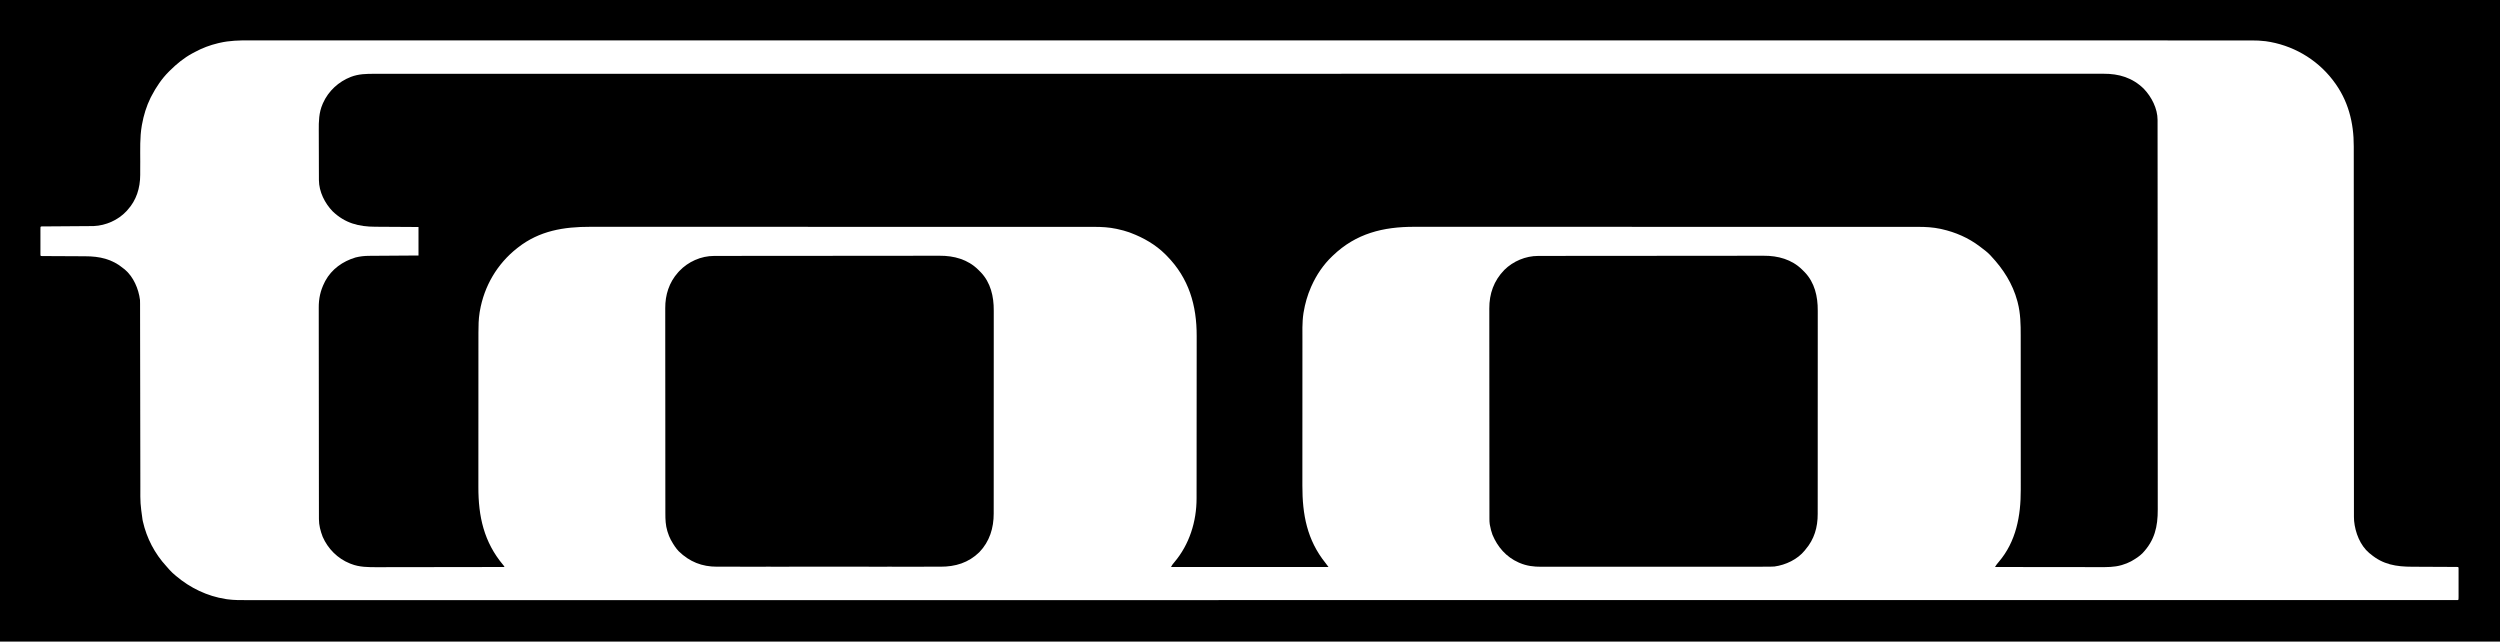 <?xml version="1.0" encoding="UTF-8"?>
<svg version="1.1" xmlns="http://www.w3.org/2000/svg" width="5000" height="1283">
<rect width="100%" height="100%" fill="#808080" stroke="none"/>
<path d="M0 0 C1650 0 3300 0 5000 0 C5000 423.39 5000 846.78 5000 1283 C3350 1283 1700 1283 0 1283 C0 859.61 0 436.22 0 0 Z " fill="#FFFFFF" transform="translate(0,0)"/>
<path d="M0 0 C2.474 -0.003 4.949 -0.008 7.423 -0.013 C12.811 -0.022 18.198 -0.022 23.586 -0.014 C31.675 -0.002 39.764 -0.007 47.853 -0.015 C61.704 -0.029 75.554 -0.028 89.405 -0.02 C103.517 -0.012 117.628 -0.01 131.739 -0.017 C133.082 -0.017 133.082 -0.017 134.451 -0.018 C139.021 -0.02 143.59 -0.022 148.16 -0.024 C181.536 -0.04 214.912 -0.041 248.288 -0.034 C282.122 -0.028 315.955 -0.027 349.788 -0.035 C350.855 -0.036 351.921 -0.036 353.02 -0.036 C362.796 -0.038 372.572 -0.041 382.347 -0.043 C406.861 -0.049 431.376 -0.054 455.89 -0.058 C457.013 -0.058 458.137 -0.058 459.294 -0.059 C514.687 -0.068 570.08 -0.066 625.473 -0.062 C626.674 -0.062 627.875 -0.062 629.112 -0.062 C633.974 -0.062 638.835 -0.061 643.696 -0.061 C657.125 -0.06 670.554 -0.059 683.982 -0.059 C685.801 -0.059 685.801 -0.059 687.656 -0.058 C743.818 -0.055 799.98 -0.058 856.142 -0.063 C862.267 -0.063 868.392 -0.064 874.517 -0.064 C884.349 -0.065 894.18 -0.066 904.011 -0.067 C905.231 -0.067 906.45 -0.067 907.706 -0.067 C913.871 -0.067 920.035 -0.068 926.2 -0.068 C983.735 -0.073 1041.27 -0.076 1098.804 -0.079 C1100.058 -0.079 1101.311 -0.079 1102.603 -0.079 C1183.802 -0.082 1265 -0.081 1346.199 -0.076 C1348.819 -0.076 1351.438 -0.076 1354.058 -0.076 C1382.977 -0.074 1411.896 -0.073 1440.815 -0.071 C1442.773 -0.071 1442.773 -0.071 1444.771 -0.071 C1448.728 -0.07 1452.685 -0.07 1456.643 -0.07 C1458.602 -0.07 1458.602 -0.07 1460.602 -0.07 C1467.203 -0.069 1473.804 -0.069 1480.405 -0.068 C1611.725 -0.06 1743.045 -0.058 1977.559 -0.089 C2020.97 -0.095 2064.381 -0.101 2107.792 -0.107 C2109.088 -0.107 2110.384 -0.107 2111.719 -0.107 C2192.872 -0.118 2274.025 -0.124 2355.178 -0.124 C2356.431 -0.124 2357.685 -0.124 2358.976 -0.124 C2415.247 -0.125 2471.517 -0.124 2527.788 -0.121 C2547.469 -0.121 2567.149 -0.12 2586.83 -0.119 C2591.726 -0.119 2596.622 -0.119 2601.519 -0.119 C2657.682 -0.117 2713.845 -0.118 2770.008 -0.127 C2771.219 -0.127 2772.431 -0.128 2773.679 -0.128 C2793.168 -0.131 2812.657 -0.135 2832.145 -0.138 C2887.46 -0.148 2942.776 -0.156 2998.091 -0.149 C2999.774 -0.149 2999.774 -0.149 3001.491 -0.148 C3025.969 -0.145 3050.447 -0.141 3074.925 -0.136 C3084.687 -0.134 3094.449 -0.132 3104.211 -0.13 C3105.275 -0.13 3106.34 -0.13 3107.437 -0.129 C3141.227 -0.123 3175.017 -0.128 3208.806 -0.141 C3242.072 -0.154 3275.337 -0.154 3308.603 -0.137 C3313.158 -0.134 3317.713 -0.132 3322.268 -0.13 C3323.159 -0.129 3324.051 -0.129 3324.97 -0.128 C3339.035 -0.122 3353.1 -0.129 3367.166 -0.142 C3380.924 -0.154 3394.683 -0.152 3408.441 -0.134 C3416.467 -0.125 3424.493 -0.126 3432.519 -0.143 C3438.467 -0.155 3444.415 -0.146 3450.364 -0.129 C3452.746 -0.125 3455.129 -0.128 3457.511 -0.139 C3488.678 -0.267 3515.373 7.575 3538.286 29.901 C3553.901 46.31 3565.808 69.303 3565.825 92.315 C3565.828 93.489 3565.832 94.663 3565.835 95.873 C3565.834 97.156 3565.832 98.44 3565.831 99.762 C3565.833 101.15 3565.835 102.538 3565.838 103.926 C3565.844 107.752 3565.844 111.579 3565.843 115.405 C3565.844 119.563 3565.85 123.721 3565.855 127.88 C3565.864 136.133 3565.868 144.386 3565.87 152.639 C3565.873 162.522 3565.882 172.406 3565.891 182.289 C3565.911 206.181 3565.922 230.072 3565.931 253.963 C3565.935 265.266 3565.94 276.568 3565.945 287.871 C3565.963 326.562 3565.978 365.253 3565.986 403.943 C3565.986 406.373 3565.987 408.802 3565.987 411.231 C3565.988 413.038 3565.988 413.038 3565.988 414.882 C3565.989 420.985 3565.99 427.089 3565.992 433.192 C3565.992 434.403 3565.992 435.615 3565.992 436.863 C3566 476.129 3566.024 515.395 3566.056 554.661 C3566.09 596.175 3566.11 637.689 3566.113 679.204 C3566.114 683.762 3566.114 688.321 3566.115 692.879 C3566.115 694.563 3566.115 694.563 3566.115 696.28 C3566.118 714.336 3566.133 732.391 3566.154 750.446 C3566.174 768.6 3566.179 786.754 3566.17 804.907 C3566.165 815.688 3566.171 826.469 3566.192 837.25 C3566.206 844.459 3566.205 851.667 3566.192 858.876 C3566.185 862.979 3566.184 867.081 3566.202 871.184 C3566.337 905.849 3560.086 933.094 3535.571 958.94 C3529.551 964.835 3522.976 969.179 3515.696 973.377 C3514.231 974.226 3514.231 974.226 3512.735 975.092 C3507.124 978.113 3501.401 980.282 3495.321 982.127 C3494.351 982.425 3494.351 982.425 3493.361 982.73 C3479.02 986.811 3464.576 986.656 3449.81 986.604 C3447.522 986.604 3445.235 986.604 3442.947 986.605 C3436.774 986.606 3430.602 986.594 3424.429 986.58 C3417.964 986.567 3411.5 986.566 3405.035 986.564 C3394.196 986.558 3383.358 986.546 3372.519 986.528 C3361.362 986.51 3350.205 986.496 3339.048 986.487 C3338.014 986.486 3338.014 986.486 3336.96 986.485 C3333.501 986.483 3330.043 986.48 3326.584 986.478 C3297.955 986.457 3269.326 986.422 3240.696 986.377 C3242.89 982.622 3245.244 979.507 3248.134 976.252 C3283.039 935.472 3292.386 883.94 3292.205 831.962 C3292.193 827.438 3292.206 822.914 3292.214 818.391 C3292.228 809.57 3292.221 800.748 3292.206 791.927 C3292.189 781.623 3292.192 771.319 3292.196 761.015 C3292.202 742.614 3292.188 724.214 3292.163 705.814 C3292.139 688.016 3292.132 670.217 3292.142 652.419 C3292.154 632.967 3292.156 613.514 3292.141 594.061 C3292.14 591.982 3292.138 589.903 3292.137 587.824 C3292.136 586.802 3292.135 585.779 3292.134 584.725 C3292.13 577.566 3292.132 570.406 3292.136 563.247 C3292.141 554.509 3292.135 545.771 3292.115 537.033 C3292.105 532.587 3292.1 528.14 3292.108 523.694 C3292.144 501.375 3291.799 479.259 3286.134 457.502 C3285.886 456.532 3285.637 455.562 3285.381 454.563 C3275.971 419.648 3257.236 390.5 3232.696 364.377 C3232.115 363.742 3231.534 363.106 3230.935 362.451 C3225.173 356.371 3218.357 351.418 3211.696 346.377 C3211.13 345.945 3210.564 345.512 3209.98 345.067 C3187.619 328.098 3161.655 316.799 3134.321 310.69 C3133.425 310.487 3132.529 310.284 3131.606 310.076 C3116.803 306.92 3102.15 306.081 3087.068 306.123 C3085.242 306.12 3083.416 306.117 3081.59 306.113 C3076.6 306.104 3071.61 306.108 3066.62 306.114 C3061.181 306.118 3055.742 306.111 3050.302 306.105 C3040.778 306.096 3031.254 306.095 3021.729 306.098 C3007.566 306.104 2993.402 306.098 2979.239 306.089 C2953.205 306.074 2927.171 306.072 2901.137 306.075 C2897.451 306.075 2893.765 306.075 2890.079 306.076 C2889.347 306.076 2888.615 306.076 2887.861 306.076 C2871.618 306.077 2855.375 306.074 2839.132 306.071 C2835.42 306.07 2831.708 306.07 2827.997 306.069 C2826.507 306.069 2825.017 306.068 2823.528 306.068 C2822.42 306.068 2822.42 306.068 2821.29 306.067 C2819.796 306.067 2818.303 306.067 2816.809 306.067 C2774.439 306.058 2732.068 306.053 2689.698 306.057 C2688.522 306.058 2688.522 306.058 2687.322 306.058 C2678.577 306.059 2669.833 306.06 2661.089 306.06 C2660.3 306.061 2659.51 306.061 2658.697 306.061 C2653.908 306.061 2653.908 306.061 2649.119 306.062 C2598.633 306.067 2548.147 306.06 2497.66 306.041 C2484.94 306.036 2472.219 306.032 2459.499 306.027 C2458.715 306.027 2457.932 306.027 2457.125 306.026 C2432.971 306.018 2408.817 306.013 2384.663 306.012 C2383.904 306.012 2383.145 306.012 2382.364 306.012 C2365.707 306.012 2349.05 306.012 2332.393 306.013 C2326.433 306.014 2320.472 306.014 2314.512 306.015 C2313.029 306.015 2311.546 306.015 2310.063 306.015 C2286.469 306.016 2262.875 306.009 2239.28 305.998 C2214.846 305.986 2190.411 305.986 2165.977 305.998 C2151.9 306.004 2137.823 306.003 2123.746 305.989 C2114.334 305.981 2104.922 305.984 2095.51 305.995 C2090.153 306.001 2084.797 306.003 2079.44 305.991 C2017.121 305.864 1962.865 319.163 1916.696 363.377 C1916.198 363.849 1915.699 364.32 1915.185 364.806 C1897.444 381.641 1883.678 402.07 1873.696 424.377 C1873.362 425.125 1873.027 425.873 1872.682 426.644 C1865.554 442.861 1860.773 459.716 1857.884 477.19 C1857.716 478.189 1857.716 478.189 1857.545 479.209 C1854.793 497.791 1855.545 516.858 1855.551 535.591 C1855.551 539.808 1855.546 544.025 1855.541 548.242 C1855.533 556.482 1855.53 564.722 1855.529 572.962 C1855.529 579.669 1855.527 586.377 1855.524 593.084 C1855.515 612.159 1855.51 631.234 1855.511 650.308 C1855.511 651.334 1855.511 652.359 1855.511 653.416 C1855.511 654.442 1855.511 655.469 1855.511 656.527 C1855.512 673.15 1855.502 689.773 1855.488 706.396 C1855.474 723.521 1855.467 740.646 1855.468 757.77 C1855.468 767.362 1855.465 776.953 1855.454 786.545 C1855.445 794.714 1855.443 802.882 1855.45 811.051 C1855.453 815.206 1855.453 819.361 1855.445 823.516 C1855.33 881.397 1864.655 932.216 1901.696 978.377 C1903.676 981.017 1905.656 983.657 1907.696 986.377 C1803.746 986.377 1699.796 986.377 1592.696 986.377 C1594.582 982.607 1596.446 980.211 1599.196 977.065 C1629.502 941.425 1643.869 895.435 1643.837 849.131 C1643.839 847.609 1643.842 846.086 1643.846 844.563 C1643.854 840.404 1643.856 836.246 1643.856 832.087 C1643.858 827.591 1643.866 823.095 1643.873 818.599 C1643.886 808.778 1643.892 798.957 1643.897 789.137 C1643.899 782.994 1643.904 776.851 1643.908 770.709 C1643.92 753.672 1643.931 736.636 1643.934 719.6 C1643.934 717.966 1643.934 717.966 1643.935 716.3 C1643.935 715.208 1643.935 714.117 1643.935 712.992 C1643.936 710.781 1643.936 708.569 1643.937 706.357 C1643.937 705.26 1643.937 704.163 1643.937 703.033 C1643.941 685.283 1643.959 667.533 1643.982 649.784 C1644.006 631.522 1644.018 613.261 1644.019 594.999 C1644.02 584.761 1644.026 574.524 1644.044 564.286 C1644.06 555.563 1644.065 546.84 1644.056 538.118 C1644.053 533.677 1644.053 529.237 1644.067 524.796 C1644.253 463.02 1628.543 408.917 1584.35 364.039 C1583.804 363.491 1583.259 362.942 1582.696 362.377 C1582.203 361.88 1581.711 361.383 1581.203 360.871 C1562.036 341.817 1537.846 327.876 1512.696 318.377 C1511.472 317.908 1510.247 317.439 1508.985 316.955 C1501.551 314.297 1494.02 312.41 1486.321 310.69 C1485.425 310.487 1484.529 310.284 1483.606 310.076 C1468.803 306.92 1454.15 306.081 1439.068 306.123 C1437.242 306.12 1435.416 306.117 1433.59 306.113 C1428.6 306.104 1423.61 306.108 1418.62 306.114 C1413.181 306.118 1407.742 306.111 1402.302 306.105 C1392.778 306.096 1383.254 306.095 1373.729 306.098 C1359.566 306.104 1345.402 306.098 1331.239 306.089 C1305.205 306.074 1279.171 306.072 1253.137 306.075 C1249.451 306.075 1245.765 306.075 1242.079 306.076 C1241.347 306.076 1240.615 306.076 1239.861 306.076 C1223.618 306.077 1207.375 306.074 1191.132 306.071 C1187.42 306.07 1183.708 306.07 1179.997 306.069 C1178.507 306.069 1177.017 306.068 1175.528 306.068 C1174.42 306.068 1174.42 306.068 1173.29 306.067 C1171.796 306.067 1170.303 306.067 1168.809 306.067 C1126.439 306.058 1084.068 306.053 1041.698 306.057 C1040.522 306.058 1040.522 306.058 1039.322 306.058 C1030.577 306.059 1021.833 306.06 1013.089 306.06 C1012.3 306.061 1011.51 306.061 1010.697 306.061 C1005.908 306.061 1005.908 306.061 1001.119 306.062 C950.633 306.067 900.147 306.06 849.66 306.041 C836.94 306.036 824.219 306.032 811.499 306.027 C810.324 306.027 810.324 306.027 809.125 306.026 C784.971 306.018 760.817 306.013 736.663 306.012 C735.904 306.012 735.145 306.012 734.364 306.012 C717.707 306.012 701.05 306.012 684.393 306.013 C678.433 306.014 672.472 306.014 666.512 306.015 C665.029 306.015 663.546 306.015 662.063 306.015 C638.469 306.016 614.875 306.009 591.28 305.998 C566.846 305.986 542.411 305.986 517.977 305.998 C503.9 306.004 489.823 306.003 475.746 305.989 C466.334 305.981 456.922 305.984 447.51 305.995 C442.153 306.001 436.797 306.003 431.44 305.991 C378.502 305.883 329.676 313.725 286.696 347.377 C286.136 347.812 285.576 348.246 284.999 348.694 C245.008 380.1 218.938 424.684 210.384 474.69 C210.224 475.619 210.065 476.548 209.9 477.505 C207.803 490.771 207.547 504.181 207.563 517.586 C207.561 519.043 207.559 520.501 207.556 521.958 C207.55 525.914 207.55 529.87 207.551 533.825 C207.551 538.111 207.546 542.397 207.541 546.683 C207.533 555.061 207.53 563.439 207.529 571.818 C207.529 578.636 207.527 585.454 207.524 592.272 C207.515 611.651 207.51 631.029 207.511 650.407 C207.511 651.45 207.511 652.492 207.511 653.566 C207.511 654.61 207.511 655.653 207.511 656.728 C207.512 673.628 207.502 690.528 207.488 707.428 C207.474 724.827 207.467 742.227 207.468 759.626 C207.468 769.376 207.465 779.125 207.454 788.875 C207.445 797.178 207.443 805.48 207.45 813.783 C207.453 818.009 207.453 822.234 207.445 826.46 C207.33 885.208 218.459 936.404 257.017 982.303 C258.696 984.377 258.696 984.377 259.696 986.377 C224.604 986.446 189.512 986.499 154.42 986.53 C150.269 986.534 146.117 986.538 141.966 986.542 C140.726 986.543 140.726 986.543 139.461 986.544 C126.114 986.557 112.767 986.581 99.42 986.609 C85.705 986.637 71.99 986.653 58.275 986.659 C49.826 986.664 41.376 986.676 32.926 986.701 C27.117 986.717 21.307 986.722 15.498 986.718 C12.156 986.716 8.814 986.72 5.472 986.735 C-12.265 986.808 -30.435 986.874 -47.179 980.19 C-47.959 979.889 -48.739 979.589 -49.544 979.279 C-74.018 969.493 -93.515 949.894 -103.991 925.846 C-108.354 914.315 -111.464 902.997 -111.438 890.585 C-111.441 889.449 -111.441 889.449 -111.445 888.29 C-111.452 885.756 -111.451 883.221 -111.451 880.687 C-111.454 878.85 -111.458 877.013 -111.462 875.176 C-111.472 870.13 -111.476 865.084 -111.478 860.038 C-111.482 854.595 -111.492 849.151 -111.501 843.708 C-111.52 830.563 -111.53 817.417 -111.539 804.272 C-111.544 798.078 -111.549 791.883 -111.554 785.689 C-111.571 765.089 -111.586 744.49 -111.593 723.89 C-111.595 718.546 -111.597 713.203 -111.599 707.859 C-111.599 707.195 -111.599 706.531 -111.599 705.847 C-111.607 684.339 -111.631 662.832 -111.663 641.324 C-111.698 618.564 -111.717 595.804 -111.721 573.044 C-111.723 560.646 -111.731 548.247 -111.757 535.849 C-111.779 525.288 -111.787 514.727 -111.777 504.166 C-111.773 498.782 -111.774 493.399 -111.794 488.015 C-111.812 483.076 -111.81 478.137 -111.795 473.197 C-111.793 471.421 -111.797 469.645 -111.809 467.869 C-111.924 449.67 -108.515 433.657 -100.304 417.377 C-99.78 416.33 -99.257 415.284 -98.718 414.205 C-85.894 390.559 -63.777 375.011 -38.378 367.35 C-29.264 365.023 -20.229 364.079 -10.844 364.058 C-9.769 364.048 -8.694 364.038 -7.587 364.028 C-4.081 363.997 -0.575 363.98 2.931 363.963 C5.38 363.944 7.829 363.925 10.278 363.904 C16.689 363.853 23.101 363.814 29.512 363.776 C37.223 363.729 44.934 363.668 52.646 363.608 C64.329 363.521 76.013 363.451 87.696 363.377 C87.696 344.567 87.696 325.757 87.696 306.377 C80.097 306.34 72.498 306.302 64.669 306.264 C59.825 306.234 54.98 306.202 50.136 306.168 C42.464 306.114 34.793 306.063 27.121 306.031 C20.929 306.005 14.737 305.964 8.545 305.914 C6.195 305.897 3.845 305.886 1.495 305.88 C-32.003 305.781 -59.192 298.739 -83.866 275.19 C-99.605 259.03 -111.346 235.755 -111.451 212.804 C-111.458 211.719 -111.465 210.635 -111.472 209.517 C-111.475 208.342 -111.478 207.167 -111.481 205.956 C-111.487 204.707 -111.494 203.457 -111.501 202.169 C-111.52 198.036 -111.532 193.902 -111.542 189.768 C-111.546 188.336 -111.55 186.905 -111.554 185.473 C-111.573 178.737 -111.588 172.001 -111.596 165.265 C-111.606 157.535 -111.632 149.806 -111.672 142.076 C-111.703 136.074 -111.717 130.072 -111.721 124.07 C-111.723 120.499 -111.732 116.928 -111.757 113.358 C-111.88 95.174 -111.562 77.644 -104.179 60.69 C-103.886 60.002 -103.593 59.315 -103.291 58.607 C-92.493 34.372 -72.154 15.698 -47.491 6.127 C-31.84 0.155 -16.538 -0.053 0 0 Z " fill="#000000" transform="translate(749.304,147.623)"/>
<path d="M0 0 C1650 0 3300 0 5000 0 C5000 423.39 5000 846.78 5000 1283 C3350 1283 1700 1283 0 1283 C0 859.61 0 436.22 0 0 Z M439.562 85.625 C438.434 85.883 437.306 86.141 436.143 86.407 C419.914 90.276 404.461 96.072 389.795 104.026 C388.065 104.965 386.32 105.878 384.574 106.789 C367.938 115.808 353.401 127.727 340 141 C339.095 141.888 339.095 141.888 338.173 142.794 C323.808 156.992 312.276 174.118 303 192 C302.397 193.152 301.793 194.305 301.172 195.492 C292.87 212.283 287.313 230.594 284 249 C283.865 249.734 283.73 250.469 283.592 251.226 C279.487 274.776 280.535 298.91 280.495 322.721 C280.483 328.918 280.459 335.114 280.42 341.311 C280.407 344.17 280.411 347.03 280.415 349.889 C280.338 376.003 272.85 400.473 255 420 C254.252 420.84 253.505 421.681 252.734 422.547 C236.199 440.178 211.697 451.091 187.554 452.103 C184.767 452.155 181.981 452.178 179.194 452.189 C178.141 452.198 177.088 452.206 176.003 452.215 C173.73 452.232 171.457 452.247 169.184 452.26 C165.591 452.281 161.999 452.308 158.406 452.337 C149.493 452.407 140.58 452.466 131.667 452.526 C124.118 452.577 116.568 452.632 109.019 452.692 C105.471 452.719 101.923 452.739 98.374 452.76 C96.216 452.776 94.059 452.793 91.901 452.811 C90.41 452.817 90.41 452.817 88.889 452.823 C87.991 452.832 87.092 452.84 86.167 452.849 C85.381 452.854 84.596 452.859 83.787 452.864 C81.976 452.807 81.976 452.807 81 454 C80.901 455.774 80.872 457.553 80.871 459.33 C80.867 460.468 80.864 461.606 80.861 462.778 C80.863 464.017 80.865 465.255 80.867 466.531 C80.866 467.793 80.865 469.054 80.864 470.354 C80.864 473.027 80.865 475.7 80.87 478.374 C80.875 481.807 80.872 485.241 80.866 488.674 C80.862 491.939 80.865 495.204 80.867 498.469 C80.865 499.707 80.863 500.946 80.861 502.222 C80.864 503.36 80.867 504.498 80.871 505.67 C80.871 506.677 80.872 507.685 80.873 508.723 C80.744 510.967 80.744 510.967 82 512 C83.393 512.101 84.792 512.134 86.189 512.138 C87.544 512.146 87.544 512.146 88.927 512.155 C89.927 512.156 90.927 512.157 91.957 512.158 C93.005 512.163 94.052 512.168 95.131 512.173 C97.417 512.184 99.702 512.192 101.988 512.199 C105.618 512.211 109.247 512.23 112.877 512.252 C123.202 512.314 133.526 512.368 143.851 512.401 C150.161 512.422 156.471 512.458 162.781 512.502 C165.176 512.516 167.572 512.525 169.967 512.528 C199.179 512.571 224.083 517.864 247 537 C247.816 537.623 248.632 538.245 249.473 538.887 C266.923 553.478 277.25 577.83 280 600 C280.089 602.385 280.13 604.772 280.133 607.159 C280.135 607.848 280.138 608.537 280.14 609.247 C280.146 611.548 280.145 613.85 280.145 616.152 C280.148 617.822 280.151 619.492 280.155 621.161 C280.165 625.745 280.169 630.33 280.171 634.914 C280.175 639.86 280.185 644.807 280.194 649.753 C280.209 658.326 280.22 666.9 280.23 675.473 C280.244 687.891 280.265 700.31 280.288 712.728 C280.326 732.907 280.361 753.085 280.393 773.264 C280.395 774.471 280.397 775.679 280.399 776.923 C280.425 794.037 280.449 811.151 280.472 828.264 C280.474 829.468 280.475 830.671 280.477 831.911 C280.478 833.113 280.48 834.315 280.482 835.554 C280.508 855.64 280.543 875.726 280.583 895.812 C280.608 908.188 280.627 920.564 280.637 932.939 C280.644 941.434 280.659 949.929 280.679 958.424 C280.69 963.316 280.698 968.207 280.698 973.099 C280.521 1006.677 280.521 1006.677 285.125 1039.875 C285.337 1040.863 285.55 1041.852 285.769 1042.87 C293.367 1076.482 309.517 1107.361 332.848 1132.66 C334.967 1134.964 337.014 1137.32 339.062 1139.688 C342.773 1143.847 346.699 1147.462 351 1151 C351.747 1151.632 351.747 1151.632 352.51 1152.276 C380.537 1175.94 414.628 1192.339 451 1198 C452.032 1198.167 453.064 1198.334 454.127 1198.506 C468.167 1200.472 482.231 1200.282 496.378 1200.253 C500.271 1200.247 504.163 1200.253 508.056 1200.258 C514.904 1200.264 521.752 1200.263 528.6 1200.257 C538.881 1200.248 549.162 1200.251 559.443 1200.255 C577.046 1200.263 594.649 1200.262 612.252 1200.255 C630.189 1200.249 648.125 1200.247 666.061 1200.25 C667.198 1200.25 668.335 1200.25 669.507 1200.25 C675.314 1200.251 681.12 1200.252 686.926 1200.253 C729.344 1200.261 771.761 1200.259 814.179 1200.252 C857.179 1200.245 900.178 1200.242 943.178 1200.245 C945.211 1200.245 945.211 1200.245 947.286 1200.245 C959.708 1200.245 972.131 1200.246 984.553 1200.247 C1015.705 1200.249 1046.856 1200.251 1078.008 1200.251 C1079.436 1200.251 1080.863 1200.252 1082.334 1200.252 C1152.729 1200.254 1223.124 1200.248 1293.518 1200.242 C1318.303 1200.24 1343.087 1200.238 1367.871 1200.236 C1369.412 1200.236 1370.953 1200.235 1372.54 1200.235 C1443.899 1200.23 1515.257 1200.229 1586.616 1200.229 C1591.283 1200.229 1595.949 1200.229 1600.616 1200.229 C1628.755 1200.229 1656.894 1200.229 1685.033 1200.229 C1754.988 1200.229 1824.943 1200.229 1894.898 1200.228 C1897.287 1200.228 1897.287 1200.228 1899.725 1200.228 C2002.878 1200.227 2106.032 1200.222 2209.186 1200.216 C2210.833 1200.216 2212.48 1200.216 2214.177 1200.216 C2267.668 1200.212 2321.159 1200.209 2374.651 1200.205 C2426.778 1200.202 2478.905 1200.199 2531.033 1200.196 C2532.701 1200.196 2534.37 1200.195 2536.088 1200.195 C2694.537 1200.186 2852.985 1200.185 3011.434 1200.185 C3019.822 1200.185 3028.21 1200.185 3036.598 1200.185 C3046.654 1200.185 3056.709 1200.185 3066.765 1200.185 C3101.831 1200.186 3136.898 1200.186 3171.964 1200.186 C3176.956 1200.186 3181.947 1200.186 3186.938 1200.186 C3288.389 1200.186 3389.839 1200.185 3491.29 1200.182 C3492.882 1200.182 3494.474 1200.182 3496.114 1200.182 C3569.156 1200.18 3642.197 1200.178 3715.239 1200.176 C3719.937 1200.175 3724.635 1200.175 3729.333 1200.175 C3738.712 1200.175 3748.09 1200.174 3757.468 1200.174 C3759.786 1200.174 3759.786 1200.174 3762.15 1200.174 C3777.714 1200.173 3793.278 1200.173 3808.841 1200.172 C3878.654 1200.17 3948.466 1200.168 4018.278 1200.167 C4021.389 1200.167 4024.5 1200.167 4027.611 1200.167 C4040.024 1200.167 4052.437 1200.167 4064.851 1200.167 C4145.963 1200.167 4227.076 1200.166 4308.189 1200.161 C4310.326 1200.16 4310.326 1200.16 4312.507 1200.16 C4343.586 1200.158 4374.666 1200.156 4405.745 1200.153 C4416.77 1200.152 4427.795 1200.151 4438.82 1200.15 C4441.553 1200.15 4444.287 1200.15 4447.021 1200.149 C4489.977 1200.146 4532.933 1200.145 4575.889 1200.146 C4618.15 1200.147 4660.41 1200.145 4702.671 1200.139 C4708.447 1200.138 4714.222 1200.137 4719.998 1200.136 C4721.129 1200.136 4722.259 1200.136 4723.424 1200.136 C4741.321 1200.134 4759.218 1200.134 4777.114 1200.137 C4794.584 1200.139 4812.054 1200.137 4829.523 1200.132 C4839.738 1200.129 4849.954 1200.129 4860.169 1200.133 C4866.915 1200.135 4873.662 1200.134 4880.409 1200.13 C4884.239 1200.127 4888.069 1200.127 4891.9 1200.13 C4895.994 1200.134 4900.088 1200.13 4904.182 1200.126 C4905.982 1200.129 4905.982 1200.129 4907.819 1200.133 C4908.895 1200.13 4909.971 1200.128 4911.079 1200.125 C4912.013 1200.125 4912.946 1200.125 4913.908 1200.125 C4915.988 1200.233 4915.988 1200.233 4917 1199 C4917.099 1197.011 4917.128 1195.019 4917.129 1193.027 C4917.133 1191.749 4917.136 1190.471 4917.139 1189.155 C4917.137 1187.749 4917.135 1186.343 4917.133 1184.938 C4917.133 1183.506 4917.134 1182.075 4917.136 1180.644 C4917.137 1177.641 4917.135 1174.639 4917.13 1171.636 C4917.125 1167.778 4917.128 1163.921 4917.134 1160.064 C4917.138 1157.108 4917.136 1154.152 4917.134 1151.196 C4917.133 1149.773 4917.134 1148.35 4917.136 1146.928 C4917.139 1144.943 4917.134 1142.958 4917.129 1140.973 C4917.128 1139.275 4917.128 1139.275 4917.127 1137.543 C4917.288 1135.065 4917.288 1135.065 4916 1134 C4914.55 1133.899 4913.095 1133.866 4911.642 1133.862 C4910.229 1133.854 4910.229 1133.854 4908.789 1133.845 C4907.747 1133.844 4906.705 1133.843 4905.631 1133.842 C4904.54 1133.837 4903.449 1133.832 4902.324 1133.827 C4899.942 1133.816 4897.56 1133.808 4895.177 1133.801 C4891.392 1133.789 4887.606 1133.77 4883.82 1133.748 C4873.051 1133.686 4862.281 1133.632 4851.512 1133.599 C4844.929 1133.578 4838.347 1133.542 4831.765 1133.498 C4829.268 1133.484 4826.772 1133.475 4824.276 1133.472 C4792.526 1133.427 4765.822 1129.136 4741 1108 C4740.193 1107.394 4739.386 1106.788 4738.555 1106.164 C4720.208 1090.622 4710.469 1065.226 4708.207 1041.879 C4707.821 1036.508 4707.863 1031.137 4707.873 1025.754 C4707.871 1024.444 4707.869 1023.133 4707.868 1021.783 C4707.863 1018.154 4707.865 1014.525 4707.868 1010.896 C4707.869 1006.944 4707.866 1002.992 4707.862 999.04 C4707.857 992.117 4707.856 985.193 4707.857 978.269 C4707.859 967.973 4707.855 957.676 4707.849 947.379 C4707.841 931.114 4707.835 914.849 4707.832 898.584 C4707.827 872.749 4707.811 846.914 4707.792 821.079 C4707.788 815.577 4707.784 810.076 4707.781 804.575 C4707.779 802.93 4707.779 802.93 4707.778 801.252 C4707.777 799.029 4707.775 796.807 4707.773 794.585 C4707.772 792.354 4707.77 790.124 4707.769 787.893 C4707.75 761.59 4707.733 735.288 4707.717 708.985 C4707.716 707.835 4707.716 706.684 4707.715 705.498 C4707.693 668.206 4707.681 630.914 4707.673 593.623 C4707.666 555.261 4707.645 516.899 4707.608 478.537 C4707.603 473.114 4707.598 467.69 4707.593 462.266 C4707.592 461.199 4707.591 460.132 4707.59 459.032 C4707.575 441.89 4707.574 424.747 4707.578 407.605 C4707.583 390.357 4707.573 373.109 4707.548 355.86 C4707.534 345.628 4707.531 335.395 4707.544 325.163 C4707.552 318.309 4707.545 311.456 4707.526 304.602 C4707.516 300.709 4707.512 296.816 4707.526 292.923 C4707.684 245.044 4696.321 200.496 4667 162 C4666.345 161.132 4665.69 160.265 4665.016 159.371 C4632.201 117.132 4584.202 89.779 4531.272 82.406 C4521.781 81.228 4512.315 80.853 4502.759 80.874 C4501.59 80.873 4500.422 80.872 4499.218 80.87 C4495.995 80.867 4492.771 80.869 4489.548 80.872 C4486.016 80.875 4482.484 80.871 4478.953 80.869 C4472.736 80.865 4466.52 80.865 4460.304 80.868 C4450.971 80.872 4441.637 80.87 4432.304 80.867 C4416.325 80.862 4400.346 80.862 4384.366 80.864 C4368.082 80.866 4351.798 80.866 4335.514 80.864 C4333.966 80.863 4333.966 80.863 4332.386 80.863 C4327.117 80.862 4321.847 80.861 4316.578 80.86 C4278.071 80.854 4239.565 80.853 4201.059 80.854 C4162.021 80.855 4122.983 80.854 4083.946 80.85 C4081.458 80.85 4078.97 80.85 4076.482 80.85 C4066.451 80.849 4056.42 80.848 4046.389 80.847 C4018.11 80.844 3989.832 80.842 3961.554 80.839 C3960.258 80.839 3958.962 80.839 3957.627 80.839 C3883.895 80.834 3810.163 80.833 3736.431 80.833 C3725.159 80.833 3713.887 80.833 3702.615 80.833 C3699.789 80.833 3696.964 80.833 3694.139 80.833 C3630.754 80.832 3567.369 80.83 3503.984 80.828 C3489.841 80.827 3475.698 80.826 3461.555 80.826 C3460.151 80.826 3458.747 80.826 3457.301 80.826 C3448.779 80.825 3440.258 80.825 3431.736 80.825 C3427.467 80.825 3423.198 80.824 3418.93 80.824 C3352.555 80.822 3286.18 80.819 3219.805 80.818 C3217.636 80.817 3217.636 80.817 3215.423 80.817 C3123.251 80.815 3031.08 80.814 2938.909 80.814 C2934.376 80.814 2929.843 80.814 2925.31 80.814 C2893.464 80.814 2861.619 80.814 2829.773 80.815 C2820.642 80.815 2811.51 80.815 2802.379 80.815 C2794.763 80.815 2787.146 80.815 2779.53 80.815 C2635.666 80.815 2491.802 80.814 2347.938 80.804 C2346.424 80.804 2344.909 80.804 2343.348 80.804 C2296.023 80.801 2248.697 80.798 2201.372 80.794 C2152.812 80.791 2104.253 80.787 2055.694 80.784 C2054.199 80.784 2052.704 80.784 2051.163 80.784 C1957.539 80.777 1863.914 80.773 1770.289 80.772 C1768.843 80.772 1767.397 80.772 1765.908 80.772 C1702.413 80.771 1638.918 80.771 1575.422 80.771 C1549.879 80.771 1524.335 80.771 1498.792 80.771 C1494.557 80.771 1490.321 80.771 1486.086 80.771 C1421.29 80.771 1356.493 80.77 1291.697 80.764 C1290.299 80.764 1288.901 80.764 1287.461 80.764 C1264.976 80.762 1242.491 80.76 1220.006 80.758 C1156.186 80.751 1092.365 80.746 1028.545 80.749 C1027.25 80.749 1025.956 80.749 1024.622 80.749 C996.38 80.75 968.138 80.751 939.895 80.753 C928.632 80.754 917.369 80.755 906.106 80.755 C904.877 80.756 903.648 80.756 902.383 80.756 C863.397 80.758 824.412 80.755 785.426 80.747 C747.045 80.74 708.664 80.739 670.282 80.747 C665.027 80.748 659.771 80.749 654.516 80.75 C653.487 80.751 652.458 80.751 651.398 80.751 C635.17 80.754 618.942 80.75 602.713 80.743 C586.839 80.737 570.964 80.738 555.09 80.746 C545.83 80.751 536.569 80.75 527.309 80.741 C521.168 80.735 515.026 80.737 508.884 80.745 C505.414 80.749 501.944 80.75 498.473 80.743 C478.632 80.707 458.968 81.111 439.562 85.625 Z " fill="#000000" transform="translate(0,0)"/>
<path d="M0 0 C0.807 -0.002 1.615 -0.005 2.447 -0.007 C5.152 -0.014 7.856 -0.013 10.561 -0.013 C12.52 -0.016 14.48 -0.02 16.439 -0.024 C21.823 -0.034 27.207 -0.038 32.591 -0.04 C38.399 -0.044 44.206 -0.054 50.014 -0.063 C64.04 -0.082 78.066 -0.093 92.092 -0.101 C98.702 -0.106 105.312 -0.111 111.921 -0.116 C133.902 -0.133 155.882 -0.148 177.863 -0.155 C179.284 -0.156 180.705 -0.156 182.126 -0.157 C182.831 -0.157 183.535 -0.157 184.261 -0.157 C187.831 -0.159 191.401 -0.16 194.971 -0.161 C196.034 -0.161 196.034 -0.161 197.118 -0.162 C220.066 -0.17 243.015 -0.193 265.964 -0.226 C290.249 -0.26 314.534 -0.28 338.819 -0.283 C352.048 -0.285 365.277 -0.294 378.506 -0.319 C389.776 -0.341 401.045 -0.349 412.315 -0.339 C418.059 -0.335 423.803 -0.337 429.547 -0.356 C434.819 -0.374 440.09 -0.373 445.361 -0.357 C447.256 -0.355 449.15 -0.359 451.045 -0.371 C479.712 -0.541 507.153 6.876 528.038 27.396 C528.931 28.3 529.825 29.203 530.745 30.134 C531.946 31.32 531.946 31.32 533.171 32.529 C553.15 53.336 559.416 81.157 559.246 109.167 C559.25 110.991 559.256 112.815 559.263 114.64 C559.278 119.59 559.268 124.54 559.253 129.49 C559.242 134.852 559.254 140.215 559.263 145.578 C559.277 156.058 559.27 166.538 559.254 177.018 C559.238 189.239 559.241 201.461 559.245 213.682 C559.25 235.496 559.236 257.311 559.212 279.125 C559.188 300.261 559.181 321.398 559.191 342.535 C559.203 365.591 559.204 388.648 559.19 411.705 C559.188 414.166 559.187 416.627 559.185 419.088 C559.185 420.298 559.184 421.509 559.183 422.757 C559.178 431.263 559.18 439.77 559.184 448.277 C559.189 458.65 559.183 469.023 559.164 479.396 C559.154 484.682 559.149 489.968 559.156 495.254 C559.164 500.103 559.157 504.952 559.139 509.801 C559.135 511.545 559.136 513.289 559.142 515.033 C559.243 544.125 550.942 571.25 530.388 592.528 C508.727 613.706 482.421 621.628 452.781 621.515 C450.783 621.519 448.784 621.523 446.786 621.529 C441.326 621.542 435.866 621.536 430.407 621.526 C424.506 621.52 418.605 621.53 412.705 621.538 C401.158 621.552 389.612 621.549 378.065 621.54 C368.679 621.533 359.292 621.532 349.906 621.536 C349.238 621.536 348.57 621.536 347.882 621.536 C345.17 621.537 342.458 621.538 339.746 621.539 C314.329 621.548 288.913 621.54 263.496 621.524 C240.937 621.51 218.378 621.511 195.819 621.525 C170.448 621.541 145.076 621.548 119.705 621.538 C116.998 621.538 114.291 621.537 111.584 621.536 C110.918 621.535 110.251 621.535 109.565 621.535 C99.521 621.532 89.476 621.536 79.432 621.543 C68.006 621.552 56.581 621.549 45.155 621.533 C39.328 621.525 33.502 621.522 27.675 621.532 C22.336 621.541 16.997 621.536 11.657 621.52 C9.732 621.517 7.806 621.519 5.88 621.526 C-24.223 621.631 -49.24 611.68 -70.786 590.665 C-76.67 584.459 -81.058 577.56 -85.255 570.134 C-85.728 569.313 -86.201 568.492 -86.689 567.646 C-89.367 562.681 -91.233 557.555 -92.942 552.197 C-93.246 551.249 -93.246 551.249 -93.556 550.281 C-97.116 538.576 -97.546 527.175 -97.522 515.039 C-97.526 513.206 -97.531 511.374 -97.536 509.542 C-97.548 504.528 -97.548 499.514 -97.546 494.5 C-97.545 489.084 -97.556 483.668 -97.566 478.252 C-97.582 467.648 -97.588 457.044 -97.589 446.44 C-97.59 437.817 -97.594 429.194 -97.6 420.57 C-97.618 396.101 -97.627 371.632 -97.626 347.163 C-97.626 345.845 -97.626 344.527 -97.626 343.169 C-97.625 341.849 -97.625 340.529 -97.625 339.169 C-97.624 317.787 -97.644 296.406 -97.672 275.024 C-97.701 253.049 -97.714 231.075 -97.713 209.1 C-97.712 196.771 -97.717 184.442 -97.739 172.113 C-97.757 161.615 -97.762 151.116 -97.748 140.617 C-97.741 135.266 -97.741 129.915 -97.759 124.564 C-97.775 119.654 -97.771 114.745 -97.754 109.835 C-97.751 108.07 -97.755 106.305 -97.766 104.54 C-97.923 78.099 -90.129 53.097 -72.255 33.134 C-71.456 32.241 -70.657 31.348 -69.833 30.427 C-51.923 11.483 -26.154 -0.052 0 0 Z " fill="#000000" transform="translate(1428.255,511.866)"/>
<path d="M0 0 C0.807 -0.002 1.615 -0.005 2.447 -0.007 C5.152 -0.014 7.856 -0.013 10.561 -0.013 C12.52 -0.016 14.48 -0.02 16.439 -0.024 C21.823 -0.034 27.207 -0.038 32.591 -0.04 C38.399 -0.044 44.206 -0.054 50.014 -0.063 C64.04 -0.082 78.066 -0.093 92.092 -0.101 C98.702 -0.106 105.312 -0.111 111.921 -0.116 C133.902 -0.133 155.882 -0.148 177.863 -0.155 C179.284 -0.156 180.705 -0.156 182.126 -0.157 C182.831 -0.157 183.535 -0.157 184.261 -0.157 C187.831 -0.159 191.401 -0.16 194.971 -0.161 C196.034 -0.161 196.034 -0.161 197.118 -0.162 C220.066 -0.17 243.015 -0.193 265.964 -0.226 C290.249 -0.26 314.534 -0.28 338.819 -0.283 C352.048 -0.285 365.277 -0.294 378.506 -0.319 C389.776 -0.341 401.045 -0.349 412.315 -0.339 C418.059 -0.335 423.803 -0.337 429.547 -0.356 C434.819 -0.374 440.09 -0.373 445.361 -0.357 C447.256 -0.355 449.15 -0.359 451.045 -0.371 C479.712 -0.541 507.153 6.876 528.038 27.396 C528.931 28.3 529.825 29.203 530.745 30.134 C531.946 31.32 531.946 31.32 533.171 32.529 C553.165 53.352 559.415 81.185 559.246 109.212 C559.25 111.041 559.256 112.87 559.263 114.699 C559.278 119.662 559.268 124.625 559.253 129.589 C559.242 134.966 559.254 140.343 559.263 145.72 C559.277 156.228 559.27 166.735 559.254 177.243 C559.238 189.496 559.241 201.748 559.245 214.001 C559.25 235.87 559.236 257.738 559.212 279.607 C559.188 300.799 559.181 321.991 559.191 343.183 C559.203 366.299 559.204 389.414 559.19 412.53 C559.188 414.997 559.187 417.464 559.185 419.931 C559.185 421.144 559.184 422.358 559.183 423.608 C559.178 432.138 559.18 440.668 559.184 449.197 C559.189 459.597 559.183 469.996 559.164 480.396 C559.154 485.696 559.149 490.996 559.156 496.296 C559.164 501.157 559.157 506.017 559.139 510.878 C559.135 512.627 559.136 514.376 559.142 516.126 C559.234 542.583 552.282 566.785 534.745 587.134 C533.95 588.145 533.95 588.145 533.14 589.177 C518.785 606.934 495.052 618.094 472.745 621.134 C466.113 621.662 459.449 621.545 452.801 621.522 C450.805 621.526 448.809 621.532 446.812 621.538 C441.358 621.553 435.904 621.548 430.451 621.541 C424.556 621.536 418.662 621.549 412.767 621.559 C401.232 621.576 389.696 621.577 378.16 621.572 C368.781 621.568 359.402 621.569 350.023 621.575 C348.673 621.575 347.323 621.576 345.973 621.577 C343.938 621.578 341.904 621.579 339.869 621.58 C320.966 621.591 302.062 621.596 283.159 621.588 C282.091 621.587 282.091 621.587 281.002 621.587 C275.222 621.585 269.442 621.582 263.662 621.579 C241.123 621.569 218.584 621.578 196.046 621.601 C170.693 621.627 145.34 621.64 119.987 621.633 C117.281 621.632 114.575 621.631 111.869 621.631 C111.203 621.63 110.536 621.63 109.85 621.63 C99.816 621.628 89.783 621.636 79.749 621.649 C68.331 621.664 56.913 621.664 45.495 621.647 C39.674 621.638 33.854 621.636 28.033 621.651 C22.695 621.665 17.358 621.66 12.02 621.641 C10.098 621.637 8.176 621.64 6.255 621.651 C-8.745 621.727 -22.954 619.991 -36.88 614.009 C-37.918 613.57 -37.918 613.57 -38.976 613.122 C-63.687 602.182 -81.143 582.195 -91.364 557.489 C-93.621 551.524 -95.054 545.391 -96.255 539.134 C-96.431 538.231 -96.607 537.328 -96.788 536.397 C-97.31 532.748 -97.396 529.183 -97.386 525.507 C-97.389 524.379 -97.389 524.379 -97.393 523.228 C-97.398 520.707 -97.397 518.186 -97.395 515.664 C-97.398 513.839 -97.401 512.014 -97.404 510.189 C-97.412 505.171 -97.414 500.153 -97.415 495.135 C-97.417 489.724 -97.424 484.313 -97.431 478.901 C-97.445 467.066 -97.451 455.231 -97.455 443.396 C-97.458 436.004 -97.462 428.612 -97.467 421.219 C-97.479 400.746 -97.489 380.273 -97.493 359.799 C-97.493 358.489 -97.493 357.178 -97.493 355.828 C-97.493 354.515 -97.494 353.201 -97.494 351.848 C-97.494 349.186 -97.495 346.525 -97.495 343.863 C-97.495 343.203 -97.495 342.543 -97.496 341.863 C-97.499 319.816 -97.517 297.769 -97.541 275.722 C-97.564 253.764 -97.577 231.805 -97.578 209.846 C-97.579 197.521 -97.585 185.195 -97.603 172.87 C-97.618 162.371 -97.623 151.872 -97.615 141.374 C-97.611 136.021 -97.612 130.668 -97.626 125.315 C-97.639 120.406 -97.638 115.497 -97.625 110.588 C-97.623 108.821 -97.627 107.053 -97.635 105.286 C-97.773 75.565 -88.601 49.604 -67.63 28.009 C-49.956 10.506 -24.88 -0.05 0 0 Z " fill="#000000" transform="translate(3076.255,511.866)"/>
</svg>
